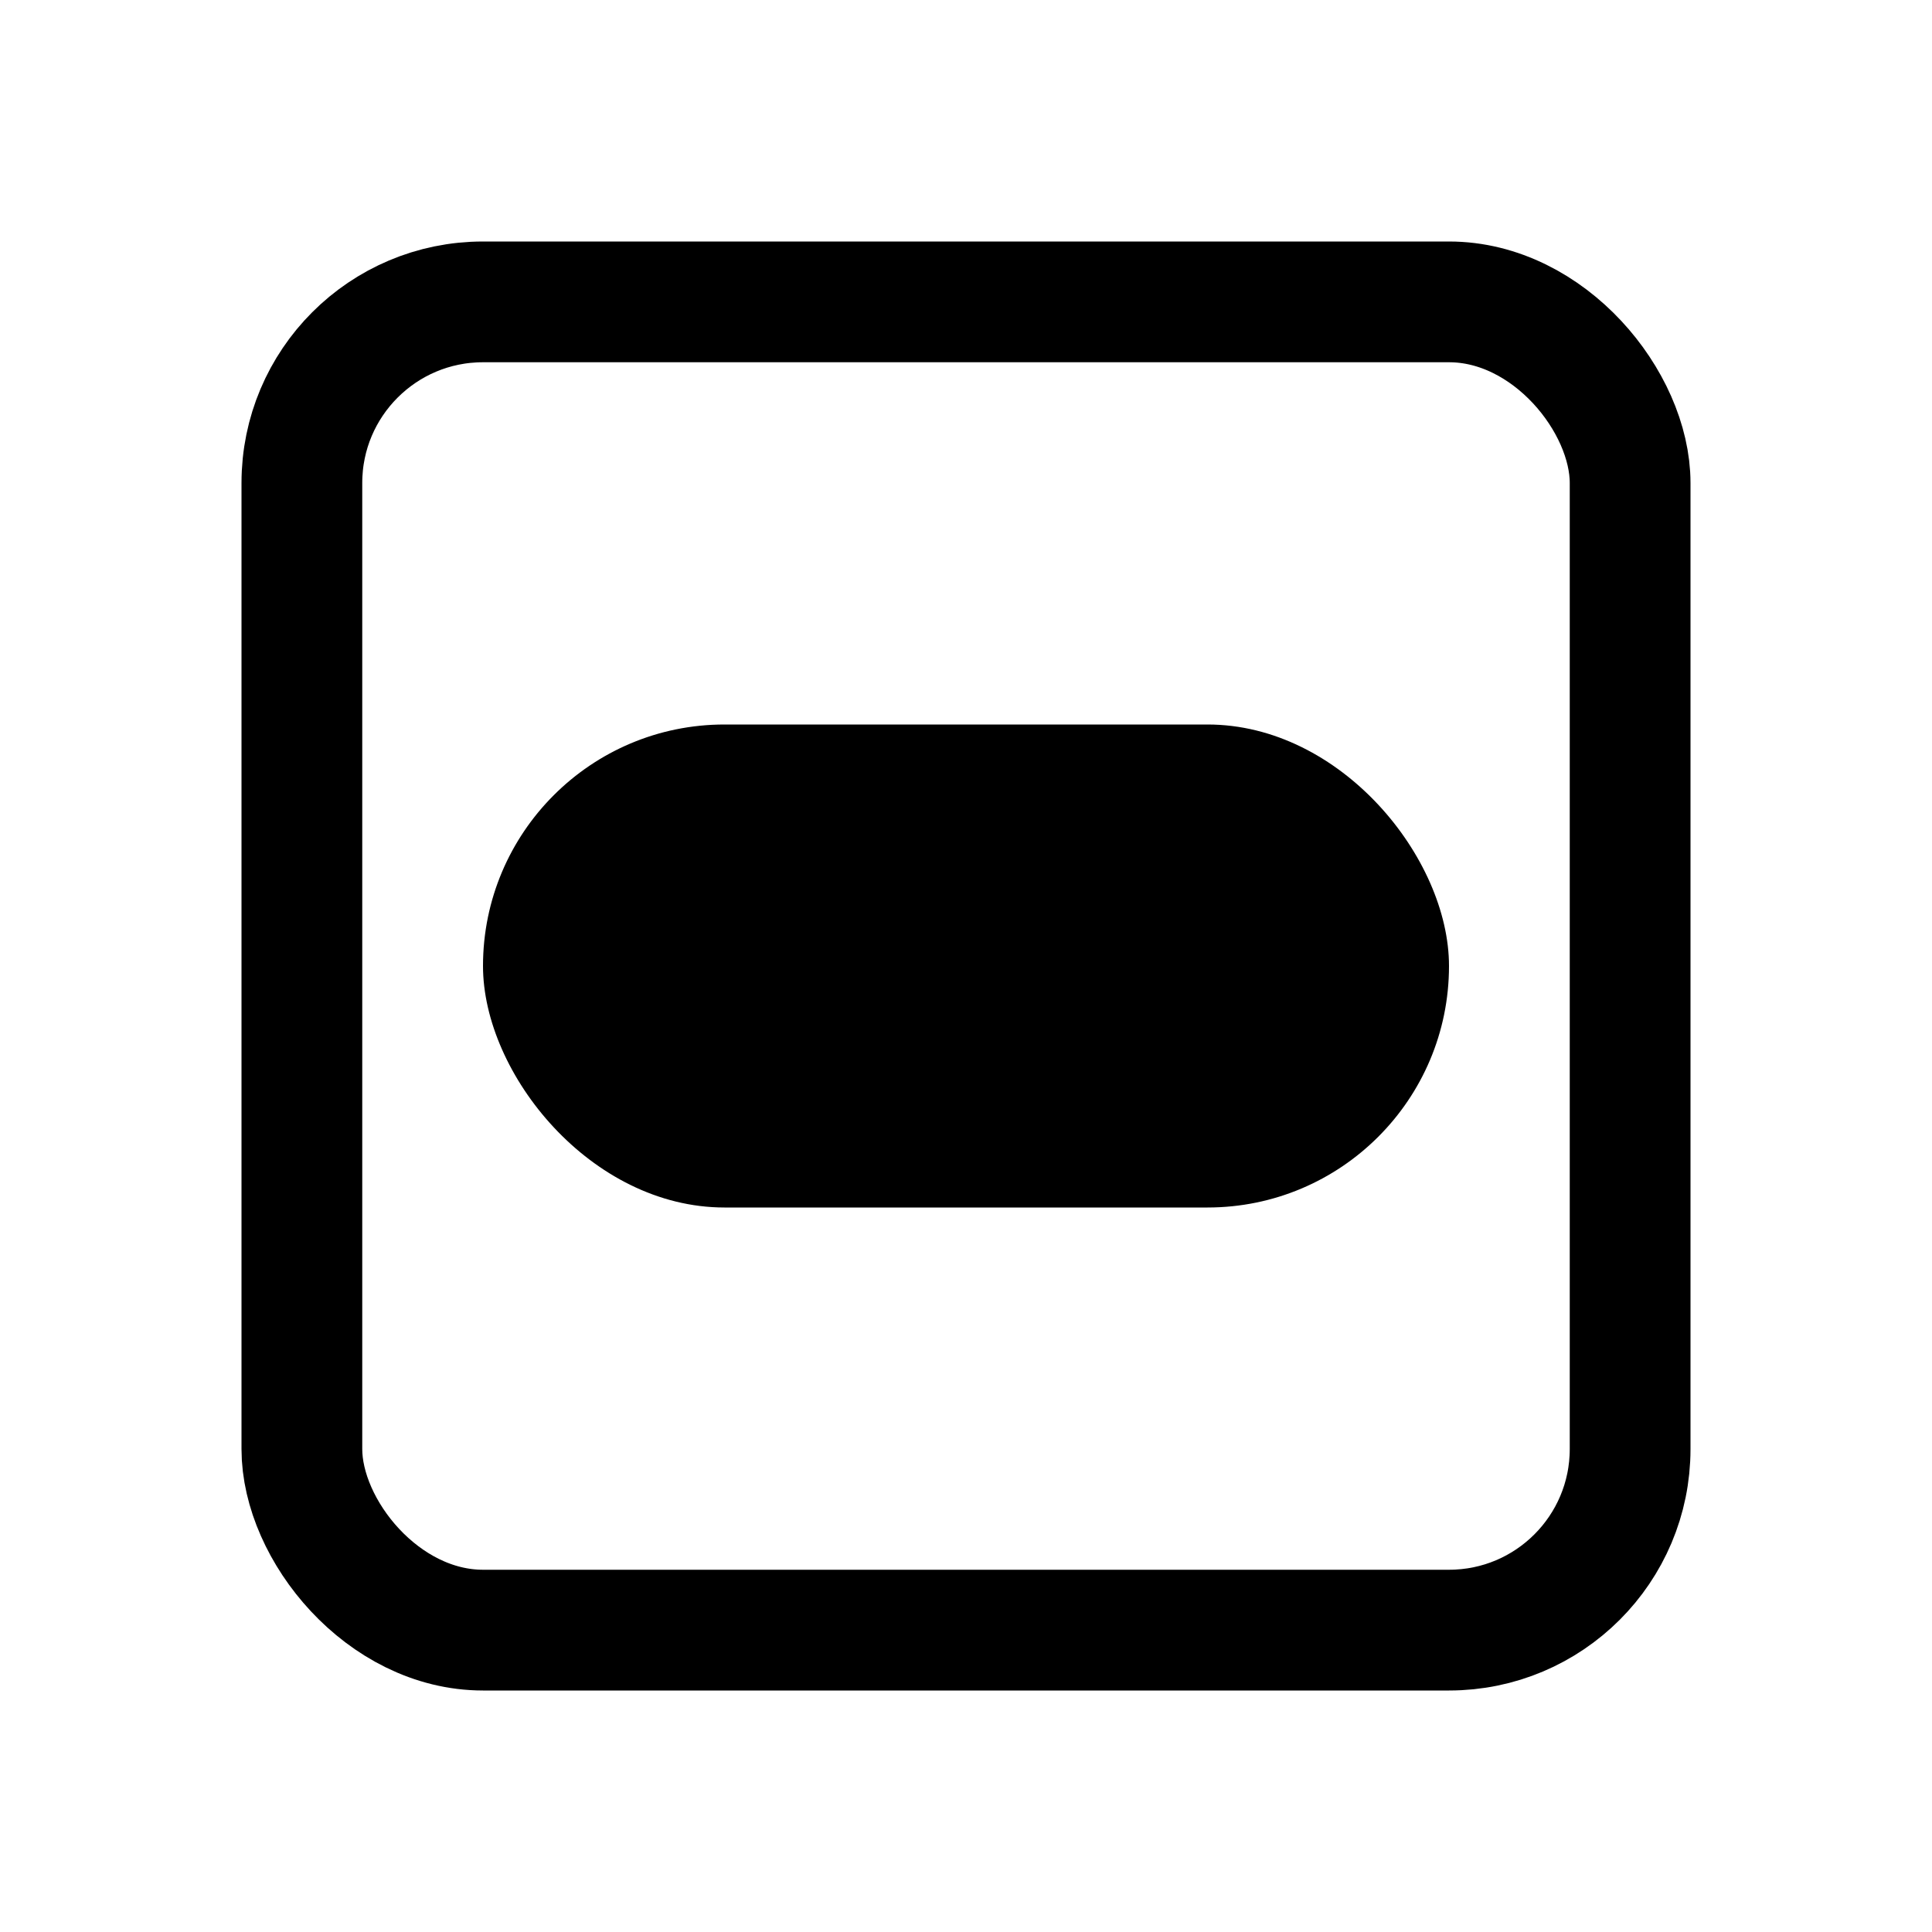 <svg id="pin_black_24dp" xmlns="http://www.w3.org/2000/svg" width="16" height="16" viewBox="0 0 16 16">
  <g id="Group_6135" data-name="Group 6135">
    <path id="Path_5361" data-name="Path 5361" d="M0,0H16V16H0Z" fill="none"/>
  </g>
  <g id="Rectangle_2404" data-name="Rectangle 2404" transform="translate(2 2)" fill="none" stroke="#000" stroke-width="1">
    <rect width="12" height="12" rx="2" stroke="none"/>
    <rect x="0.5" y="0.5" width="11" height="11" rx="1.5" fill="none"/>
  </g>
  <rect id="Rectangle_2405" data-name="Rectangle 2405" width="8" height="4" rx="2" transform="translate(4 6)"/>
</svg>
